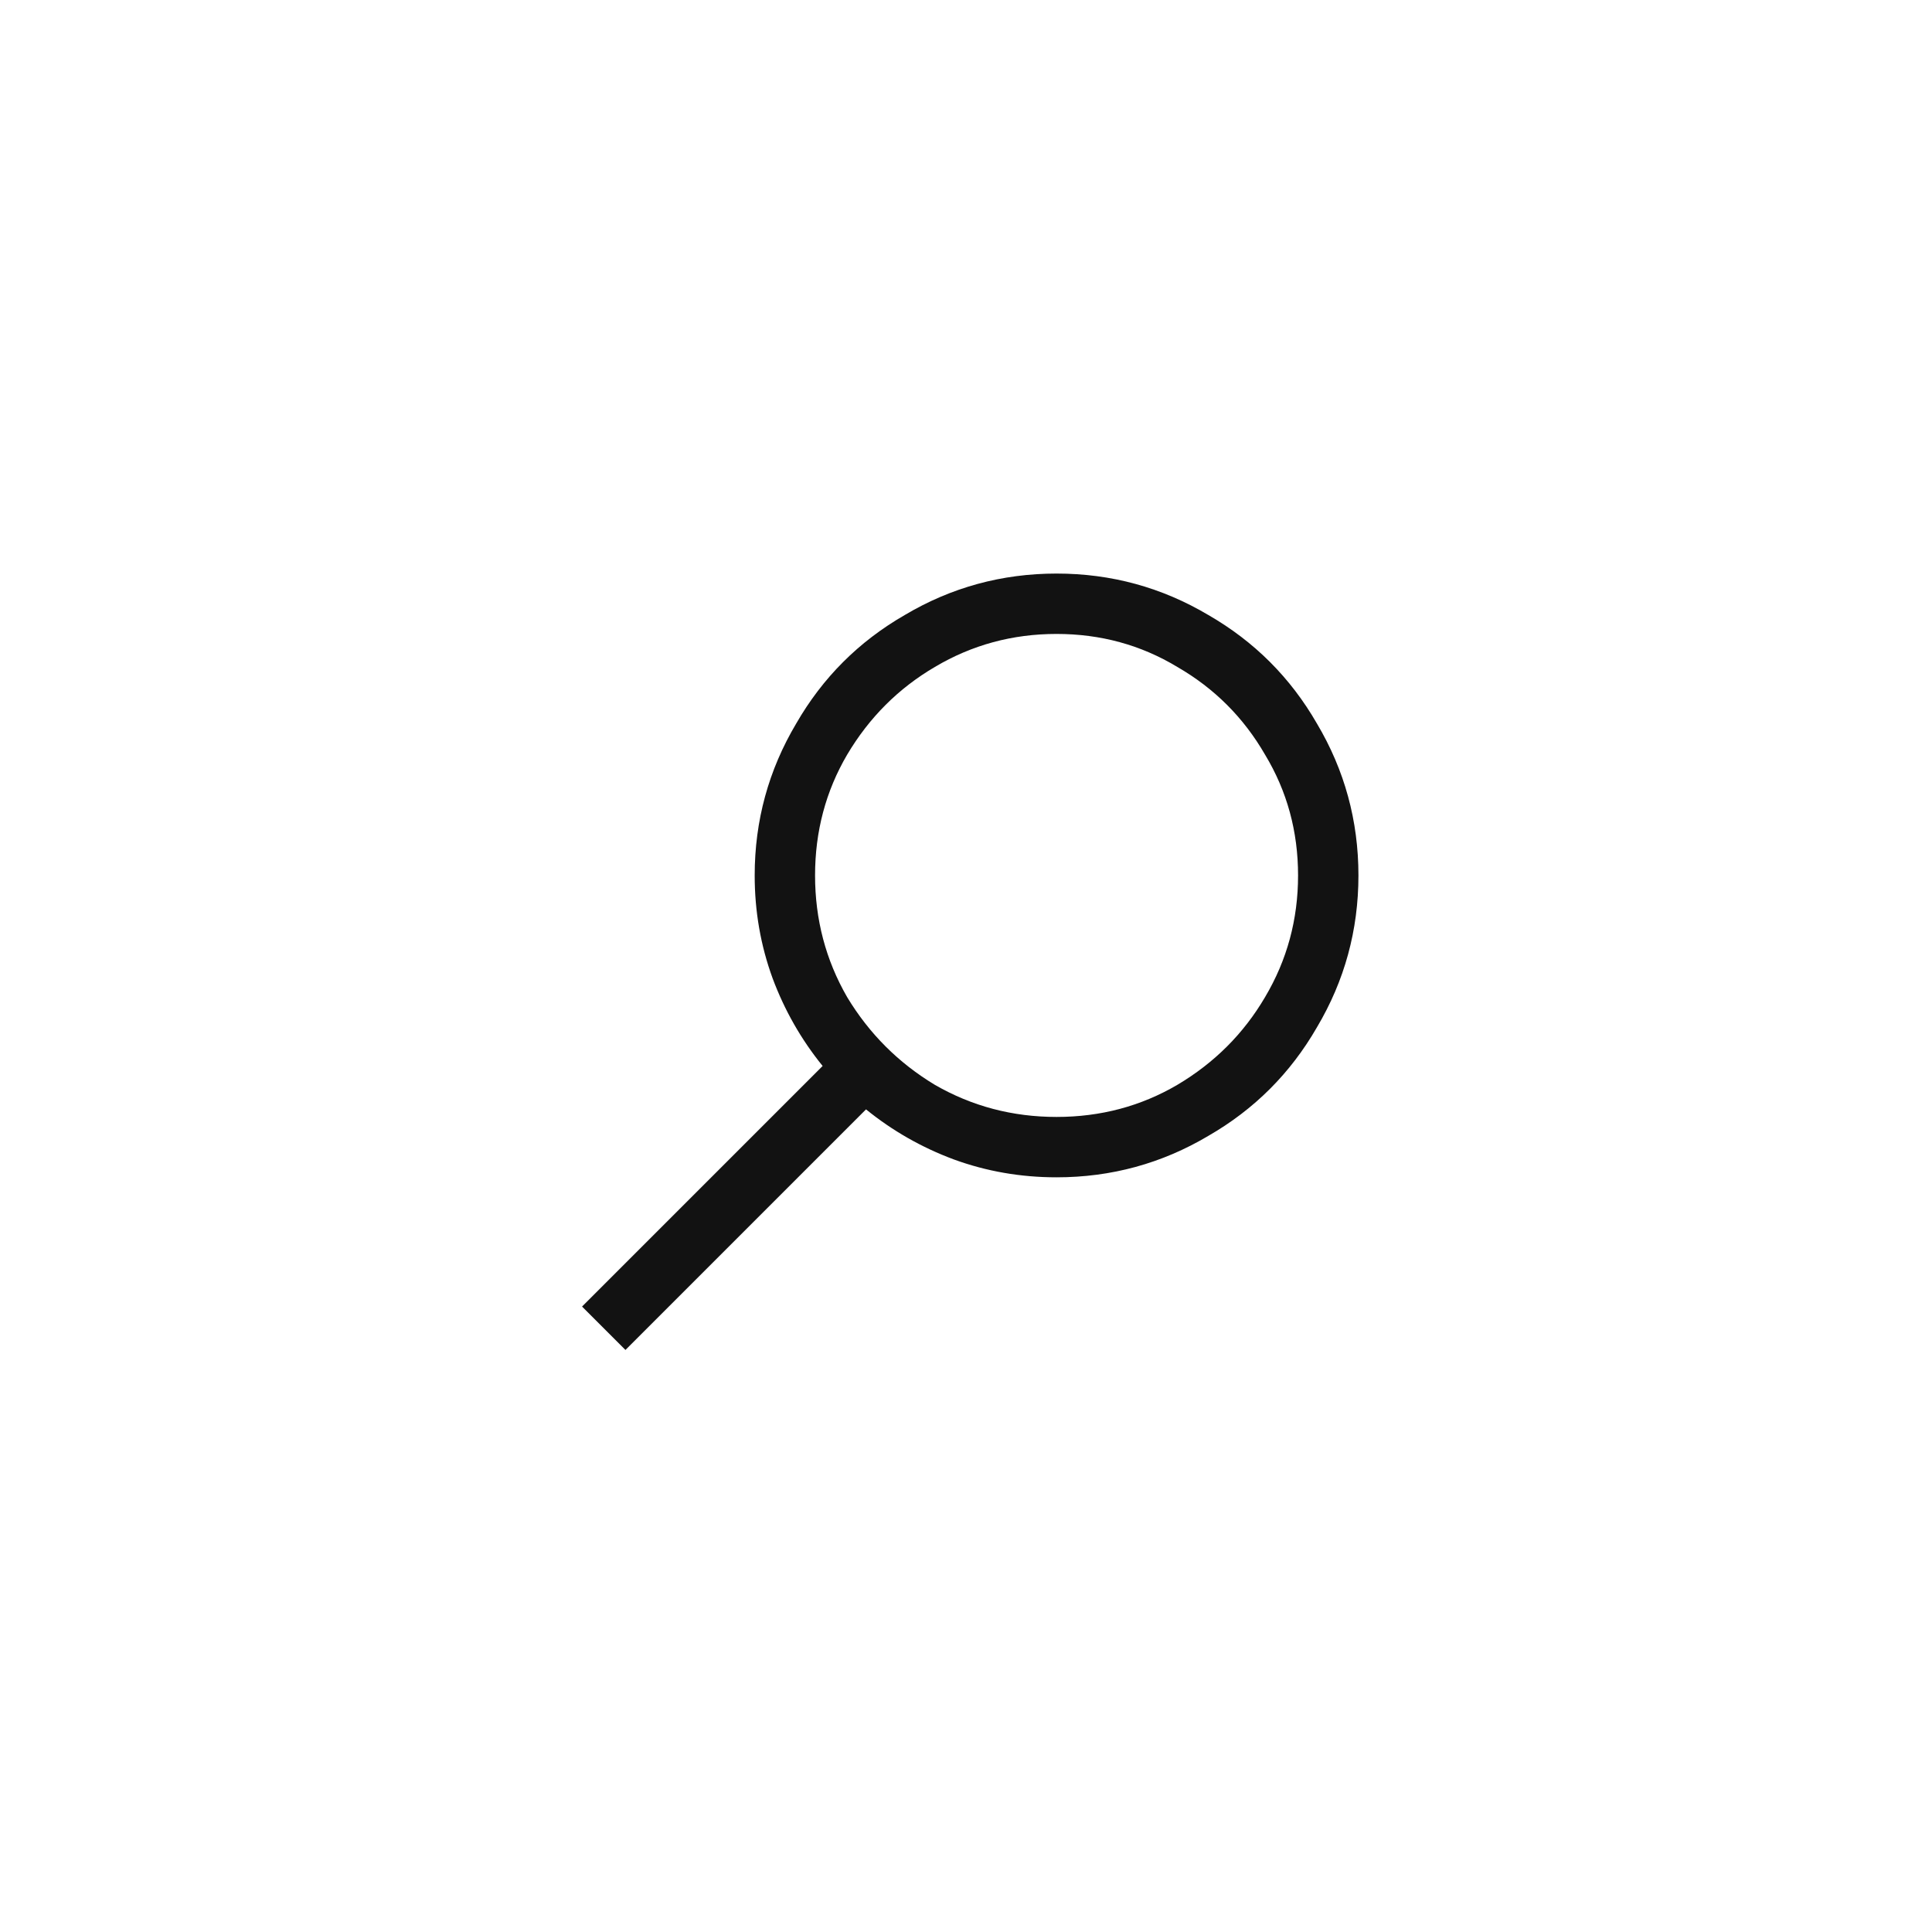 <svg width="48" height="48" viewBox="0 0 48 48" fill="none" xmlns="http://www.w3.org/2000/svg">
<path d="M26.25 14.25C24.891 14.25 23.633 14.594 22.477 15.281C21.336 15.938 20.438 16.836 19.781 17.977C19.094 19.133 18.75 20.391 18.75 21.75C18.75 22.641 18.898 23.492 19.195 24.305C19.492 25.102 19.906 25.828 20.438 26.484L14.461 32.461L15.539 33.539L21.516 27.562C22.172 28.094 22.898 28.508 23.695 28.805C24.508 29.102 25.359 29.25 26.25 29.25C27.609 29.25 28.867 28.906 30.023 28.219C31.164 27.562 32.062 26.664 32.719 25.523C33.406 24.367 33.75 23.109 33.75 21.75C33.75 20.391 33.406 19.133 32.719 17.977C32.062 16.836 31.164 15.938 30.023 15.281C28.867 14.594 27.609 14.25 26.25 14.25ZM26.25 15.75C27.344 15.75 28.344 16.023 29.25 16.57C30.172 17.102 30.898 17.828 31.43 18.75C31.977 19.656 32.25 20.656 32.25 21.75C32.25 22.844 31.977 23.852 31.43 24.773C30.898 25.68 30.172 26.406 29.25 26.953C28.344 27.484 27.344 27.75 26.25 27.75C25.156 27.75 24.148 27.484 23.227 26.953C22.32 26.406 21.594 25.68 21.047 24.773C20.516 23.852 20.25 22.844 20.25 21.75C20.25 20.656 20.516 19.656 21.047 18.75C21.594 17.828 22.32 17.102 23.227 16.57C24.148 16.023 25.156 15.75 26.25 15.75Z" fill="#121212"/>
</svg>
